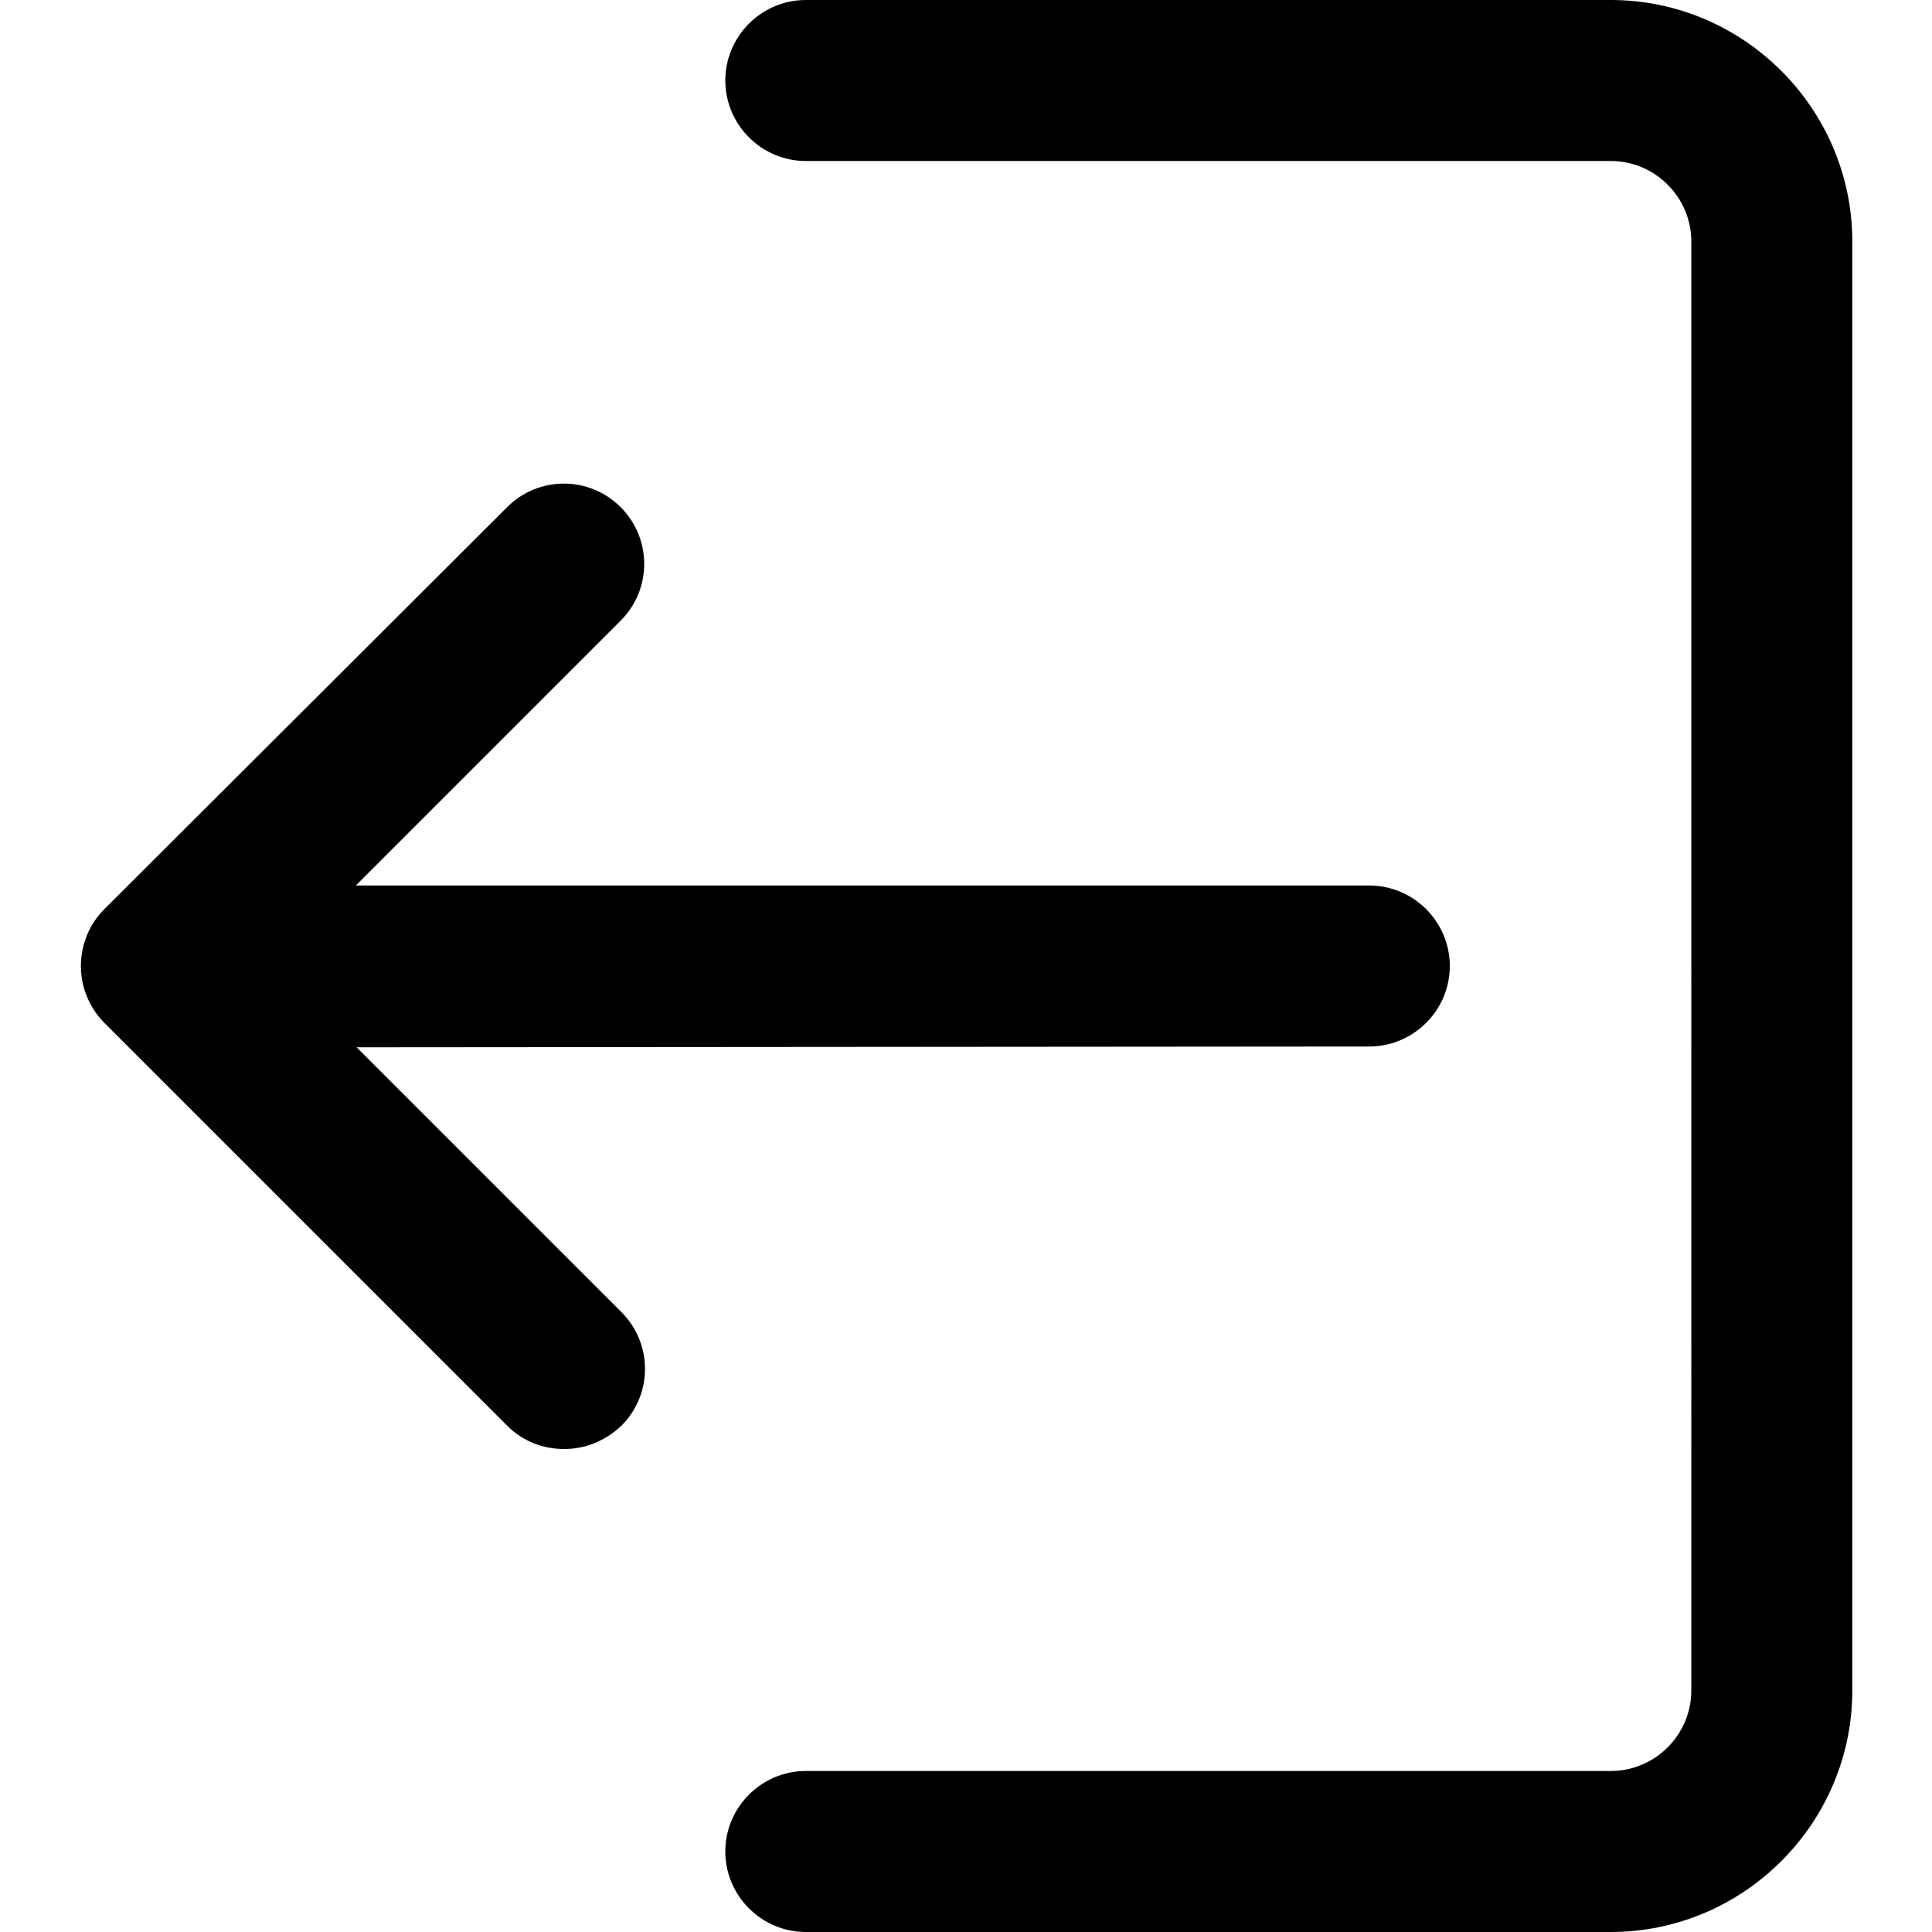 <svg xmlns="http://www.w3.org/2000/svg" width="240" height="240" viewBox="0 0 240 240"><path d="M90.1 230c0 -5.5 4.5 -10 10 -10h100c5.5 0 10 -4.5 10 -10V30c0 -5.5 -4.5 -10 -10 -10h-100c-5.5 0 -10 -4.5 -10 -10s4.5 -10 10 -10h100c16.5 0 30 13.5 30 30v180c0 16.5 -13.5 30 -30 30h-100c-5.5 0 -10 -4.5 -10 -10ZM180.1 120c0 -5.5 -4.5 -10 -10 -10H44.2l32.9 -32.9c3.9 -3.9 3.9 -10.2 0 -14.1 -3.9 -3.9 -10.2 -3.9 -14.1 0L13 112.9c-0.9 0.9 -1.7 2 -2.2 3.3 -1 2.4 -1 5.2 0 7.6 0.5 1.2 1.2 2.3 2.2 3.3l50 50c2 2 4.5 2.9 7.1 2.9s5.1 -1 7.1 -2.9c3.9 -3.9 3.9 -10.2 0 -14.1l-32.9 -32.9h-0.1s125.9 -0.1 125.9 -0.1c5.5 0 10 -4.5 10 -10Z"/></svg>